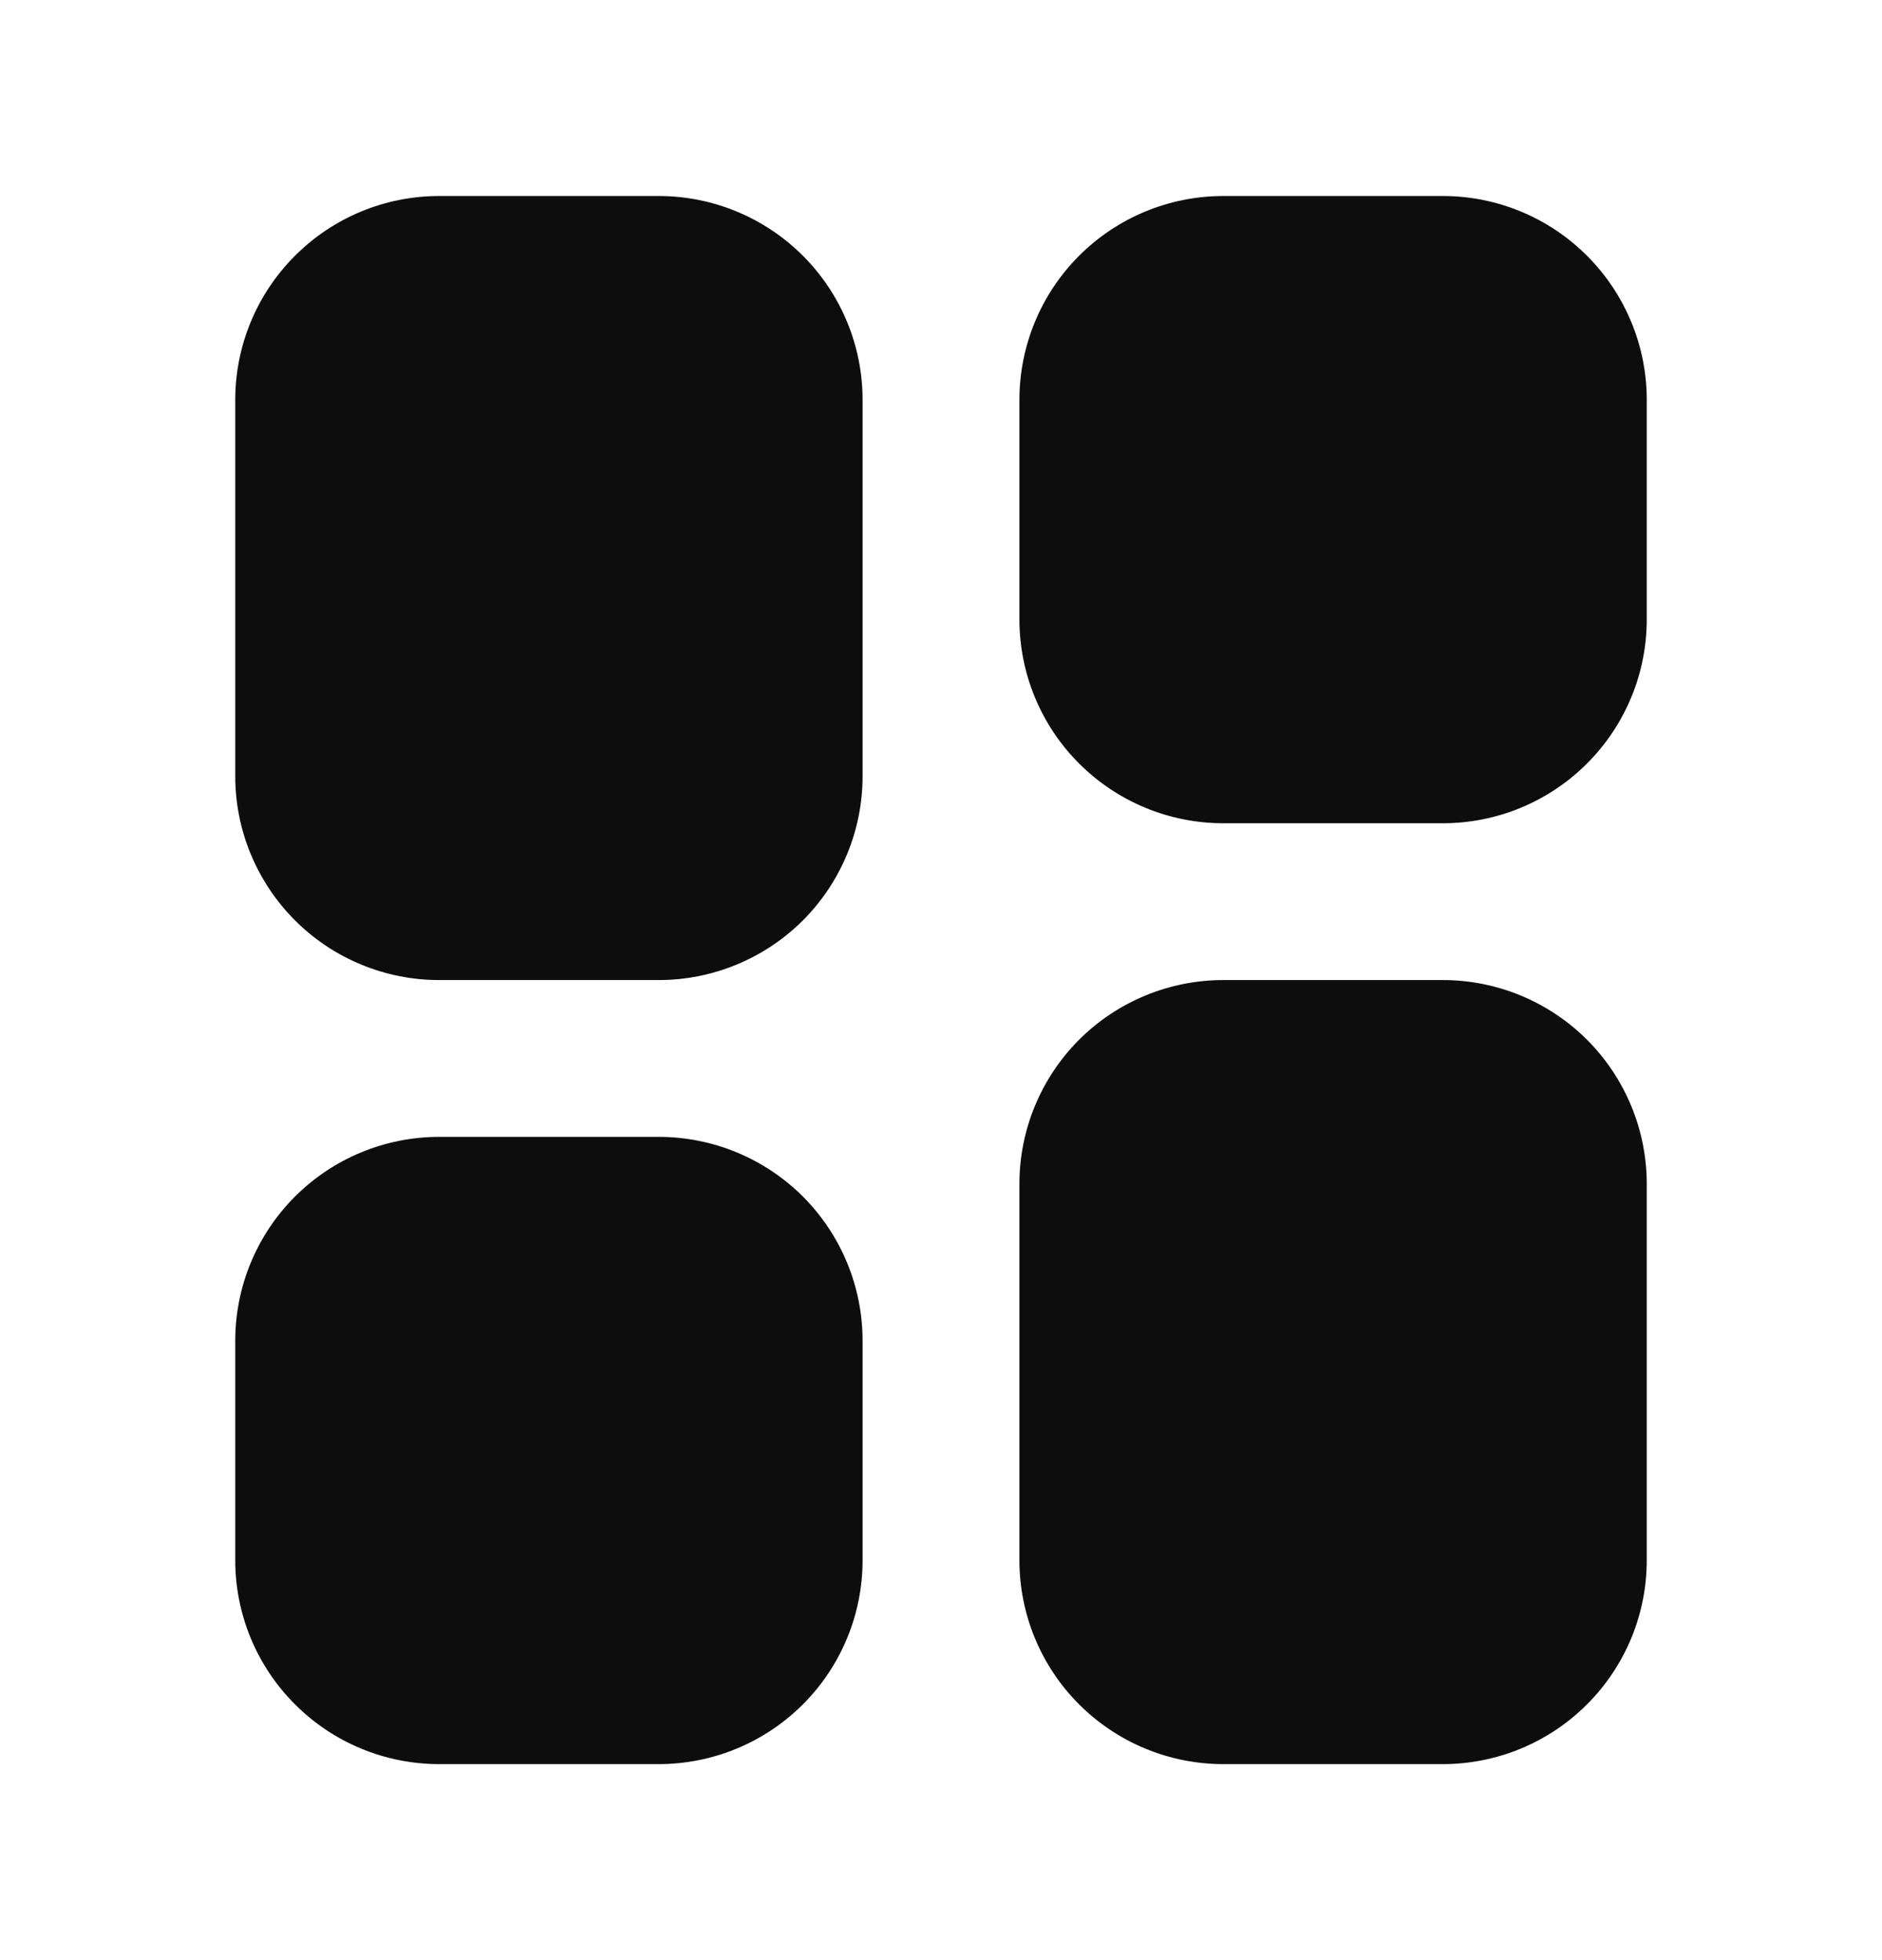<svg width="24" height="25" viewBox="0 0 24 25" fill="none" xmlns="http://www.w3.org/2000/svg">
<path d="M5.6 2.5C4.91 2.5 4.249 2.774 3.762 3.262C3.274 3.749 3 4.41 3 5.1V9.9C3 10.241 3.067 10.579 3.198 10.895C3.329 11.21 3.52 11.497 3.762 11.739C4.249 12.226 4.91 12.5 5.6 12.5H8.4C9.09 12.5 9.751 12.226 10.239 11.739C10.726 11.251 11 10.59 11 9.9V5.1C11 4.41 10.726 3.749 10.239 3.262C9.751 2.774 9.09 2.5 8.4 2.5H5.6ZM5.6 14.5C4.91 14.5 4.249 14.774 3.762 15.261C3.274 15.749 3 16.41 3 17.1V19.9C3 20.59 3.274 21.251 3.762 21.738C4.249 22.226 4.91 22.5 5.6 22.5H8.4C9.09 22.5 9.751 22.226 10.239 21.738C10.726 21.251 11 20.59 11 19.9V17.1C11 16.41 10.726 15.749 10.239 15.261C9.751 14.774 9.09 14.5 8.4 14.5H5.6ZM15.6 2.5C14.91 2.5 14.249 2.774 13.761 3.262C13.274 3.749 13 4.41 13 5.1V7.9C13 8.59 13.274 9.251 13.761 9.738C14.249 10.226 14.91 10.5 15.6 10.5H18.4C18.741 10.5 19.079 10.433 19.395 10.302C19.71 10.171 19.997 9.98 20.238 9.738C20.48 9.497 20.671 9.21 20.802 8.895C20.933 8.58 21 8.241 21 7.9V5.1C21 4.759 20.933 4.42 20.802 4.105C20.671 3.79 20.48 3.503 20.238 3.262C19.997 3.02 19.71 2.829 19.395 2.698C19.079 2.567 18.741 2.5 18.4 2.5H15.6ZM15.6 12.5C14.91 12.5 14.249 12.774 13.761 13.261C13.274 13.749 13 14.41 13 15.1V19.9C13 20.59 13.274 21.251 13.761 21.738C14.249 22.226 14.91 22.5 15.6 22.5H18.4C18.741 22.5 19.079 22.433 19.395 22.302C19.71 22.171 19.997 21.98 20.238 21.738C20.48 21.497 20.671 21.21 20.802 20.895C20.933 20.579 21 20.241 21 19.9V15.1C21 14.759 20.933 14.421 20.802 14.105C20.671 13.79 20.48 13.503 20.238 13.261C19.997 13.02 19.71 12.829 19.395 12.698C19.079 12.567 18.741 12.5 18.4 12.5H15.6Z" fill="#0D0D0D"/>
</svg>
